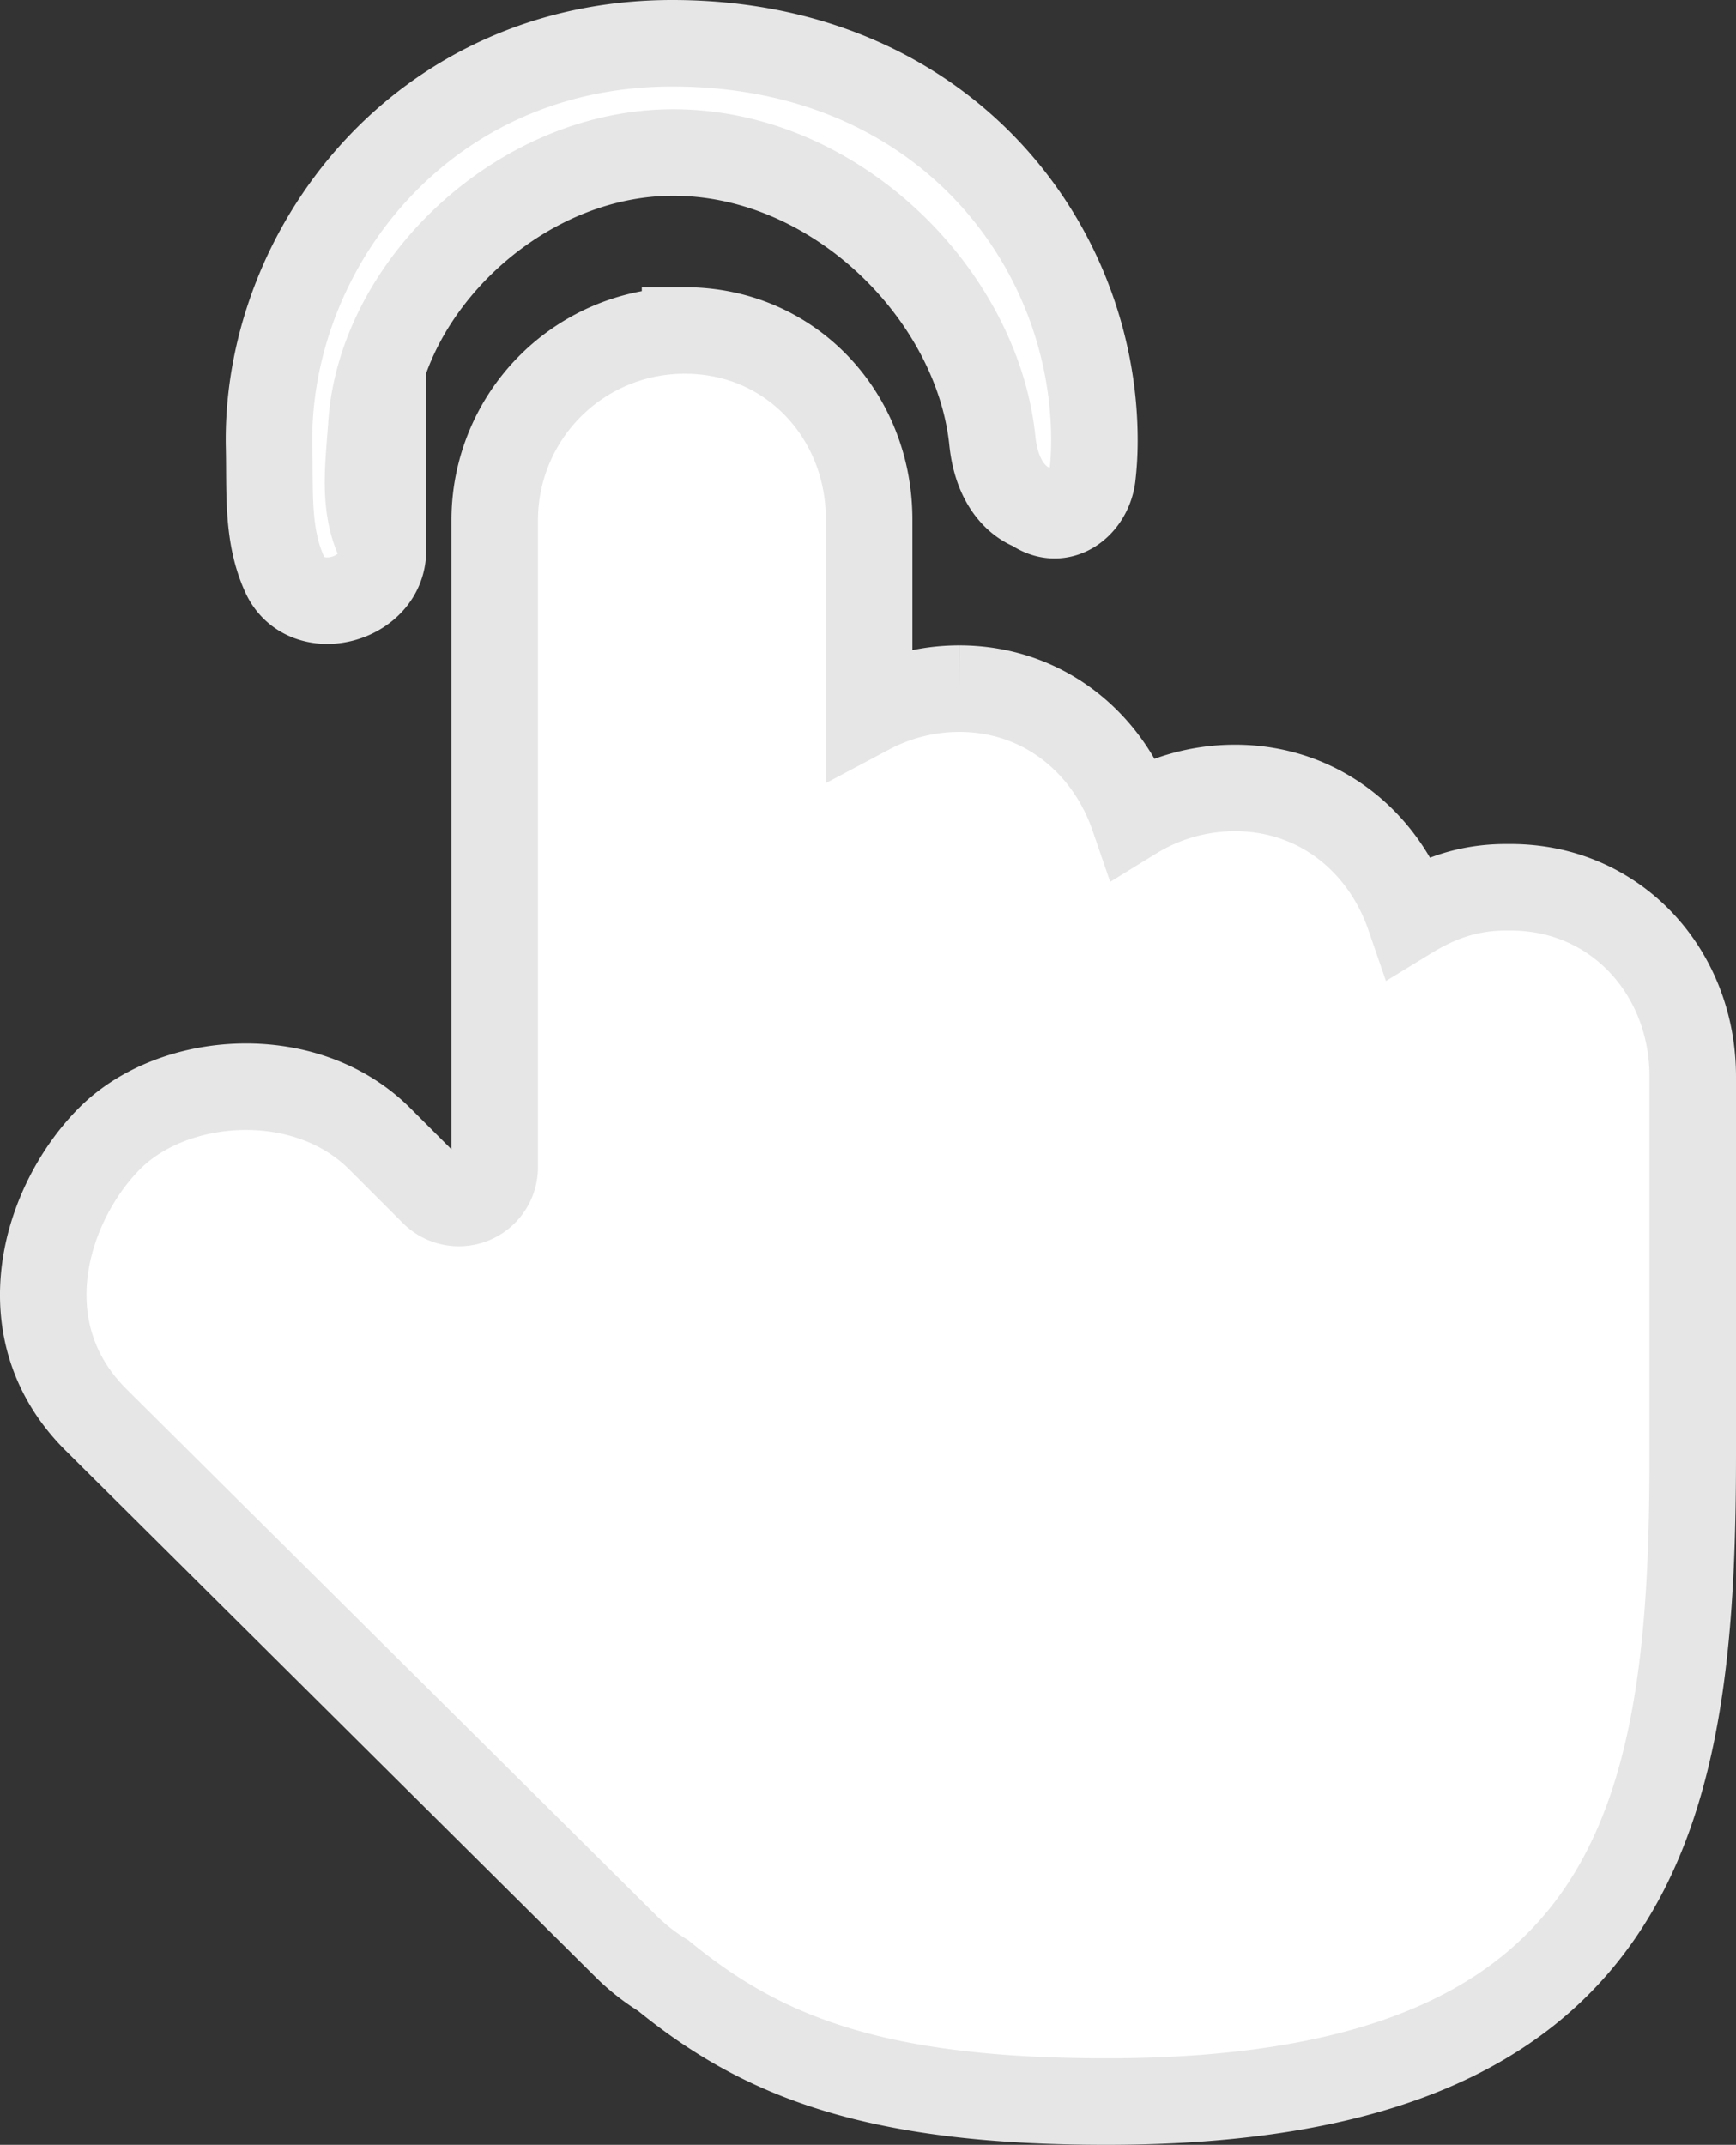 <svg id="图层_1" data-name="图层 1" xmlns="http://www.w3.org/2000/svg" viewBox="0 0 501.66 619.8"><rect x="0" y="0" width="501.66" height="619.8" fill="#333333" stroke="none"/><defs><style>.cls-1{fill:#fff;stroke:#e6e6e6;stroke-miterlimit:10;stroke-width:25px;}</style></defs><path class="cls-1" d="M1433.1,693.1h-1.4c-10.7,0-19.4,3.1-27.9,8.3-7.4-21.5-26.2-37-50.4-37a55.94,55.94,0,0,0-29.3,8.3c-7.4-21.5-26.2-37-50.4-37a55.65,55.65,0,0,0-26,6.5V586.8c0-30.2-22.8-54.6-53.2-54.6a54.82,54.82,0,0,0-55,54.6V774a10.36,10.36,0,0,1-17.7,7.3l-15.7-15.7c-21.5-21.3-59.5-18.3-77.8,0s-30.3,55.1-4.1,81.3l153.7,152.7a59.47,59.47,0,0,0,10.3,8c28,22.9,60.1,36.4,128,36.4,155.1,0,169.5-83.7,169.5-186.9V747.8c0-30.2-22.2-54.7-52.6-54.7ZM1106,592.7c-4.7-10.3-2.9-21.7-2.1-33.7,2.8-39.1,41.7-77.1,85.2-78.2,47.9-1.2,89.8,40.6,94.2,83.2,1.7,16.6,11.7,19.3,11.8,19.4,8,5.8,16.1-.9,17.1-9a89.37,89.37,0,0,0,.6-10.4c0-57-43.9-114.8-122-114.8-72.8,0-117.7,60.1-116.5,116.7.3,13-.7,25.4,4.5,36.8,6.2,13.5,28.4,7.6,28.4-6.9C1107.1,596,1106.8,594.4,1106,592.7Z" transform="translate(-996.54 -436.7)"/></svg>